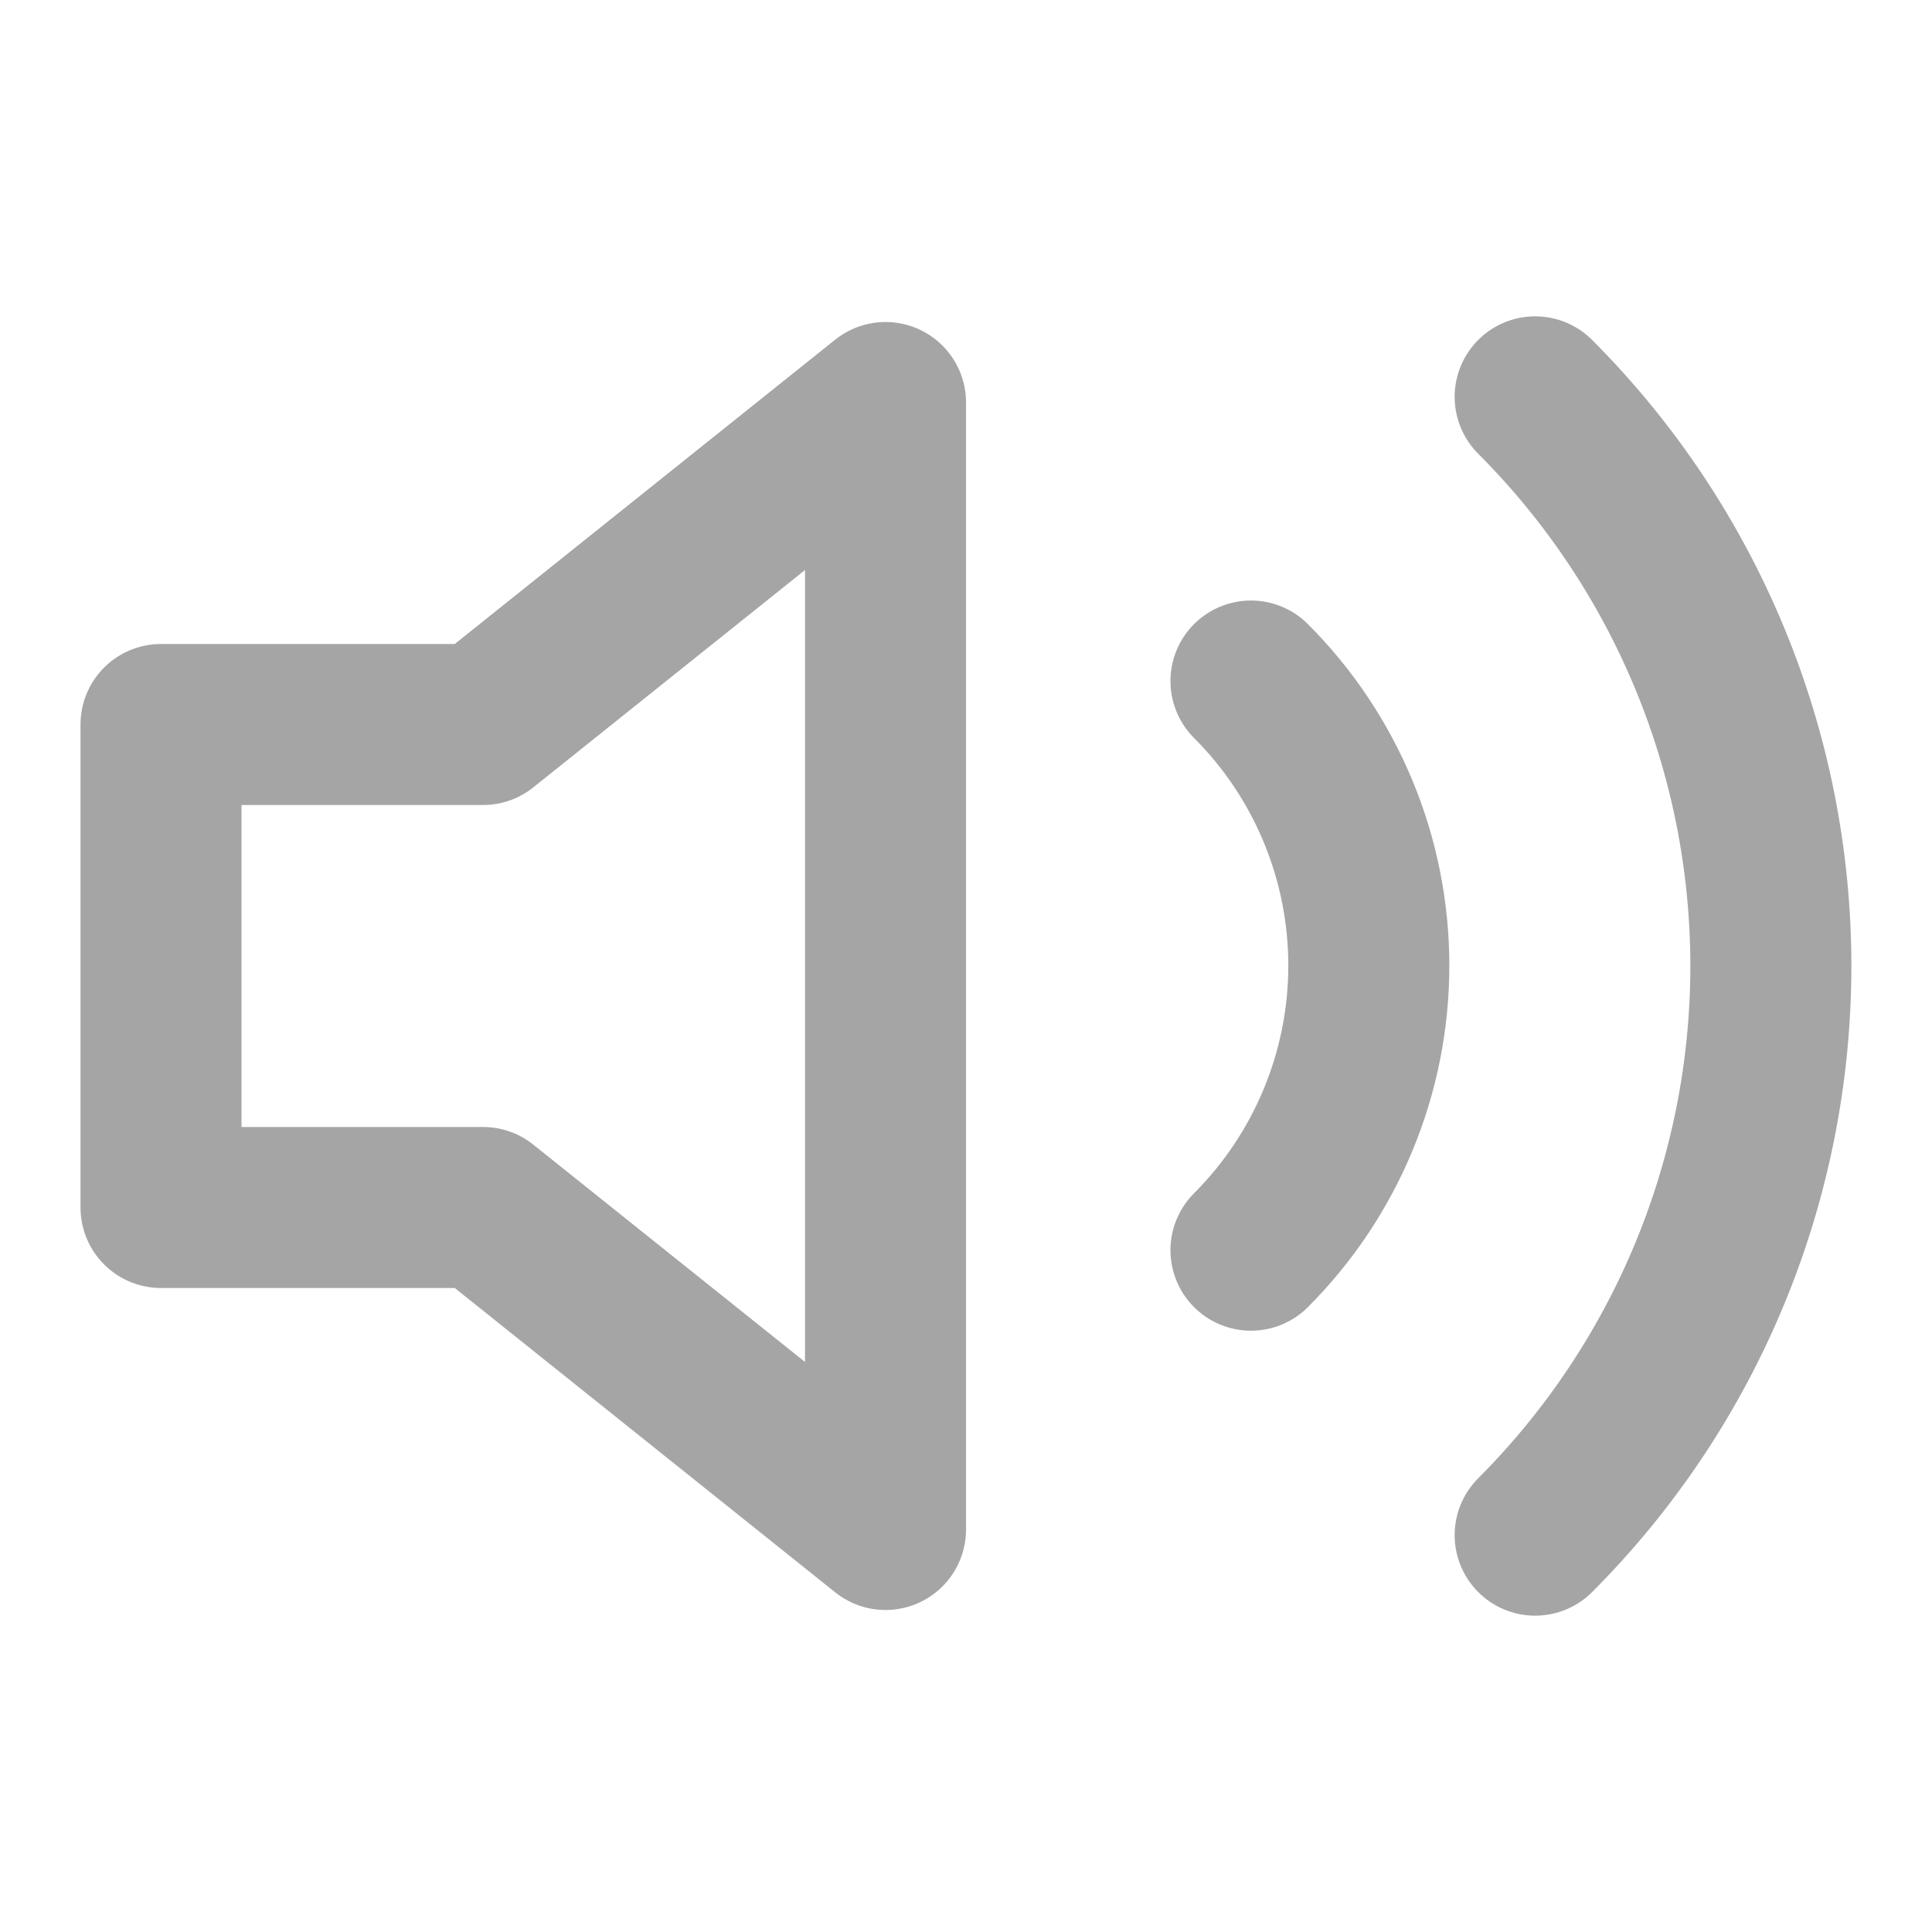<svg xmlns="http://www.w3.org/2000/svg" width="32" height="32" fill="none" viewBox="0 0 32 32"><path stroke="#A5A5A5" stroke-linecap="round" stroke-linejoin="round" stroke-width="2.667" d="M14.667 6.667L8 12H2.667V20H8L14.667 25.333V6.667Z"/><path stroke="#A5A5A5" stroke-linecap="round" stroke-linejoin="round" stroke-width="2.667" d="M25.427 6.573C27.926 9.074 29.331 12.464 29.331 16C29.331 19.535 27.926 22.926 25.427 25.427M20.72 11.28C21.97 12.53 22.672 14.226 22.672 15.993C22.672 17.761 21.97 19.456 20.72 20.707"/></svg>